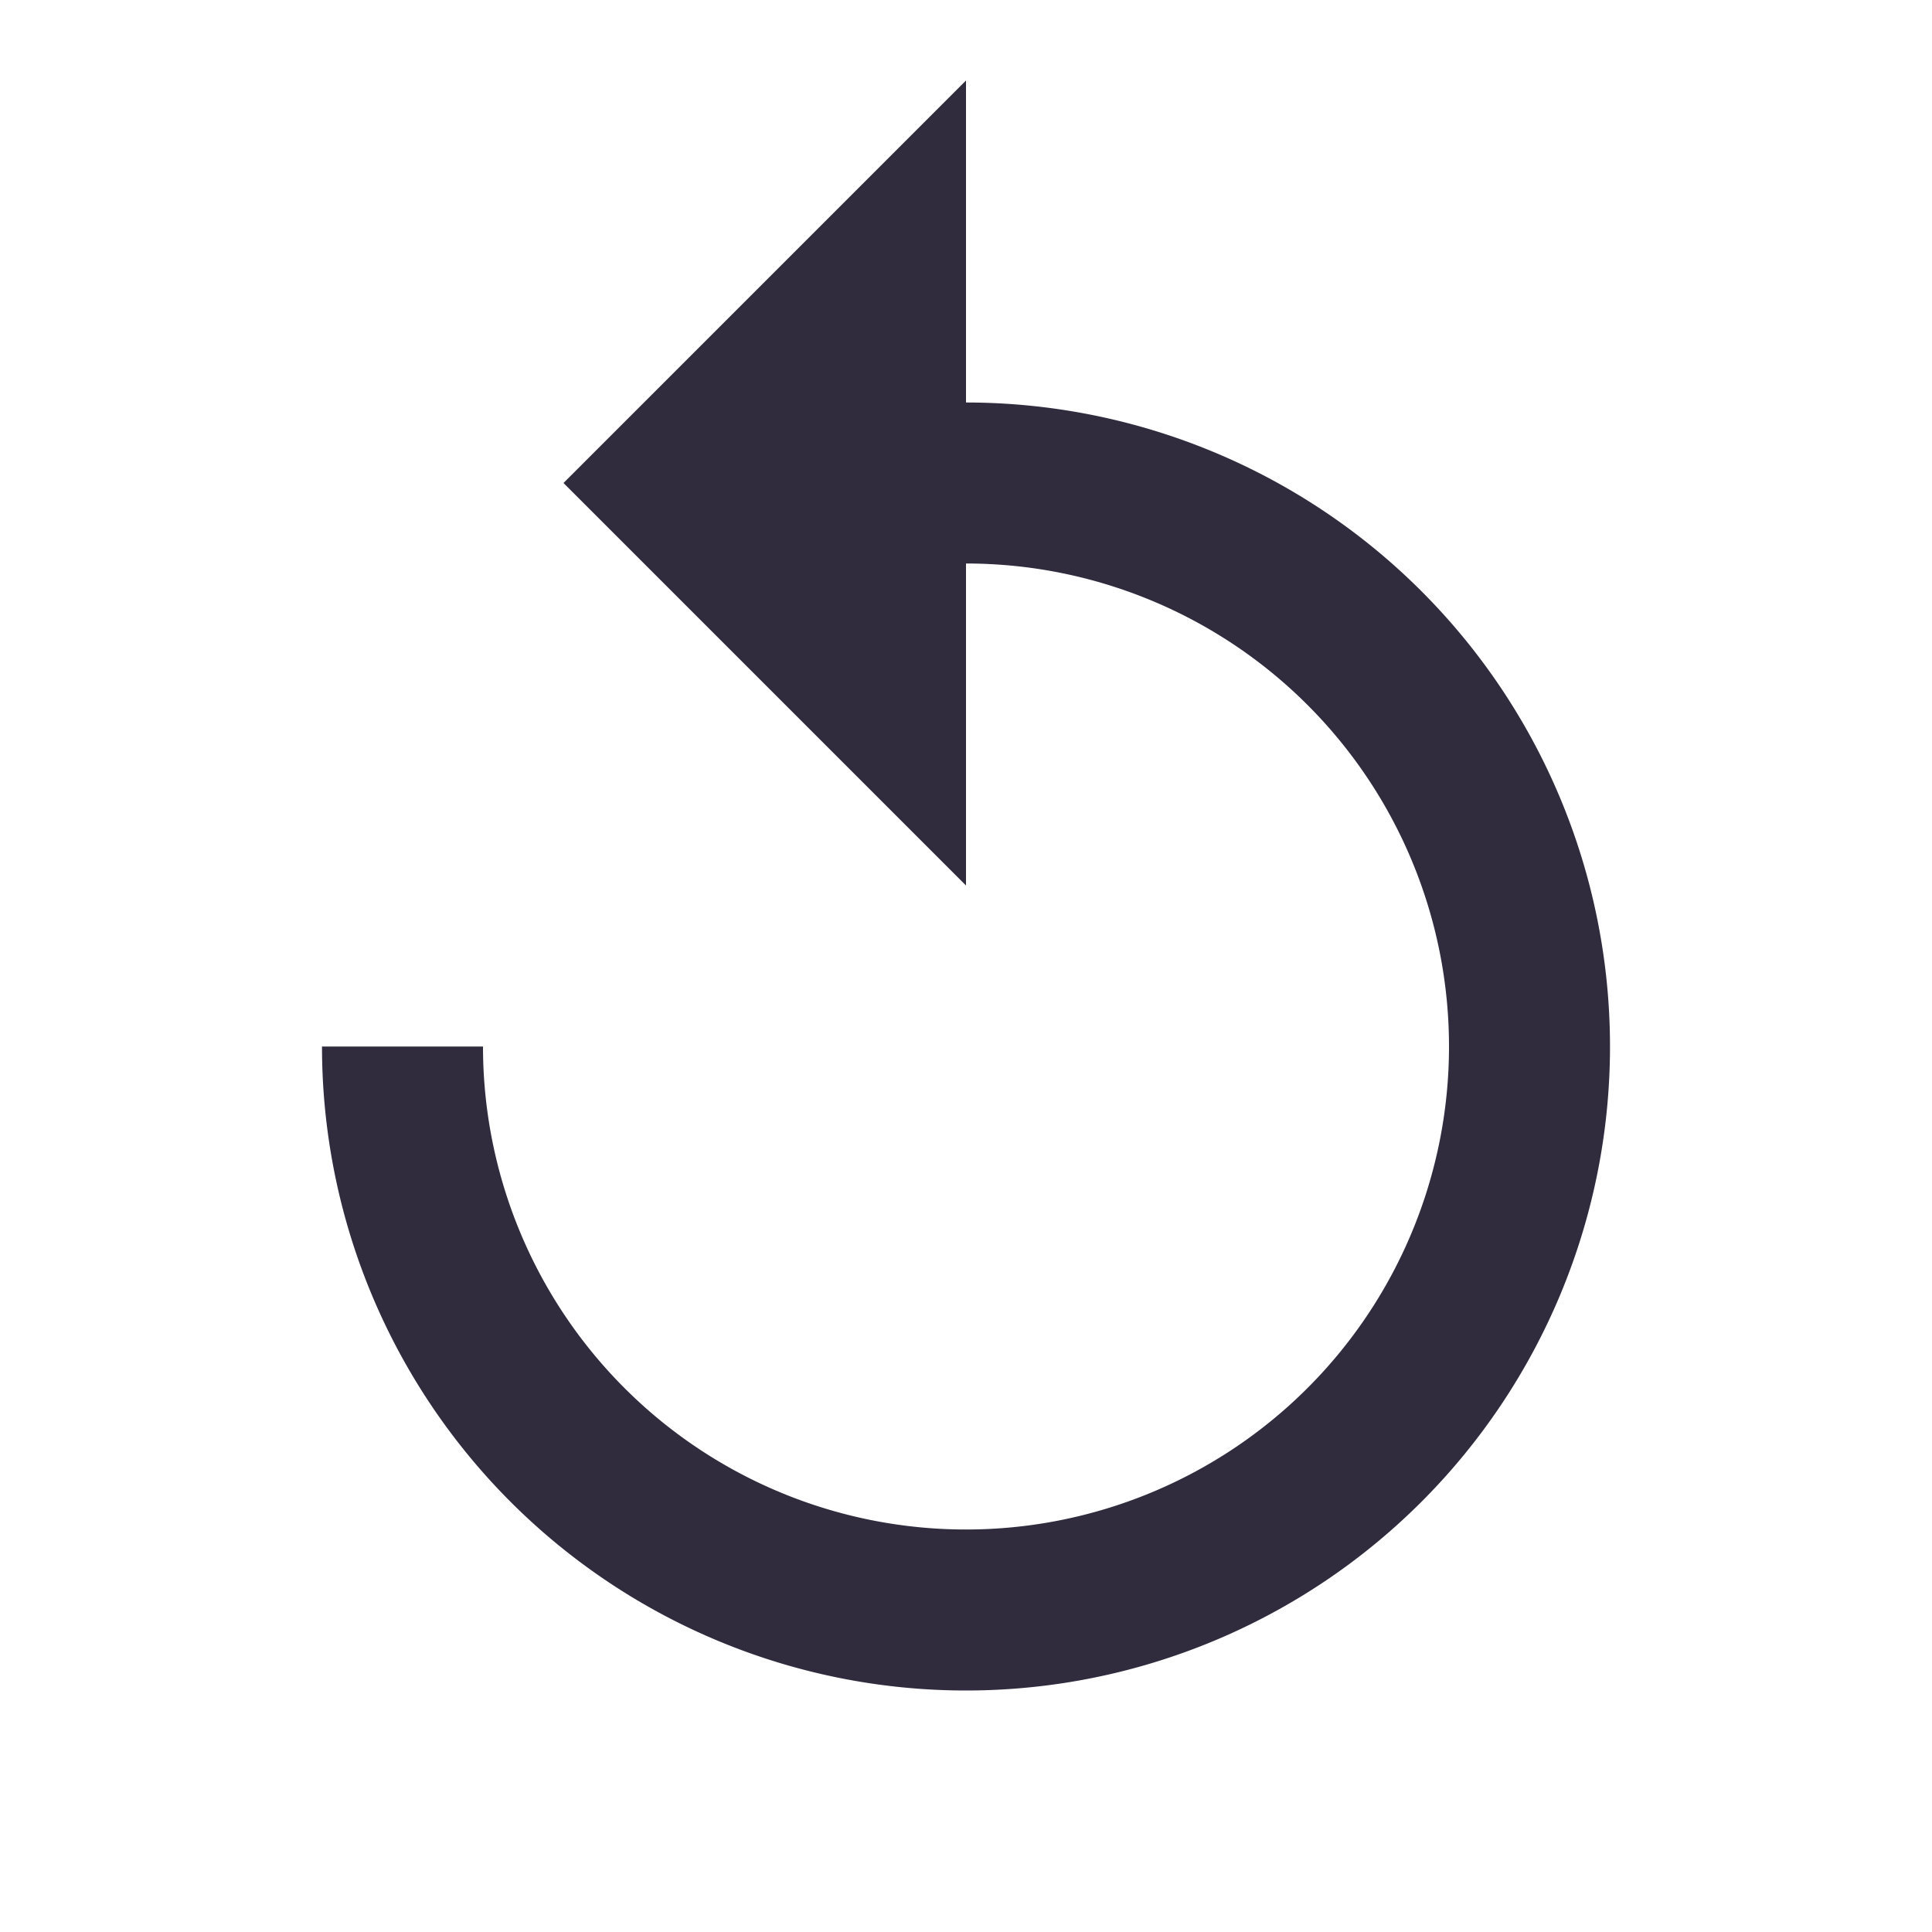 <svg xmlns="http://www.w3.org/2000/svg" xmlns:xlink="http://www.w3.org/1999/xlink" width="24" height="24" viewBox="0 0 24 24">
  <defs>
    <clipPath id="clip-anticlock-wise-icon">
      <rect width="24" height="24"/>
    </clipPath>
  </defs>
  <g id="anticlock-wise-icon" clip-path="url(#clip-anticlock-wise-icon)">
    <g id="replay-black-24dp">
      <path id="Trazado_187" data-name="Trazado 187" d="M12,5V1L7,6l5,5V7a6,6,0,1,1-6,6H4a8,8,0,1,0,8-8Z" transform="translate(0 0)" fill="#302c3e"/>
      <path id="Trazado_186" data-name="Trazado 186" d="M0,0H24V24H0Z" fill="rgba(0,0,0,0)" opacity="0"/>
    </g>
  </g>
</svg>
